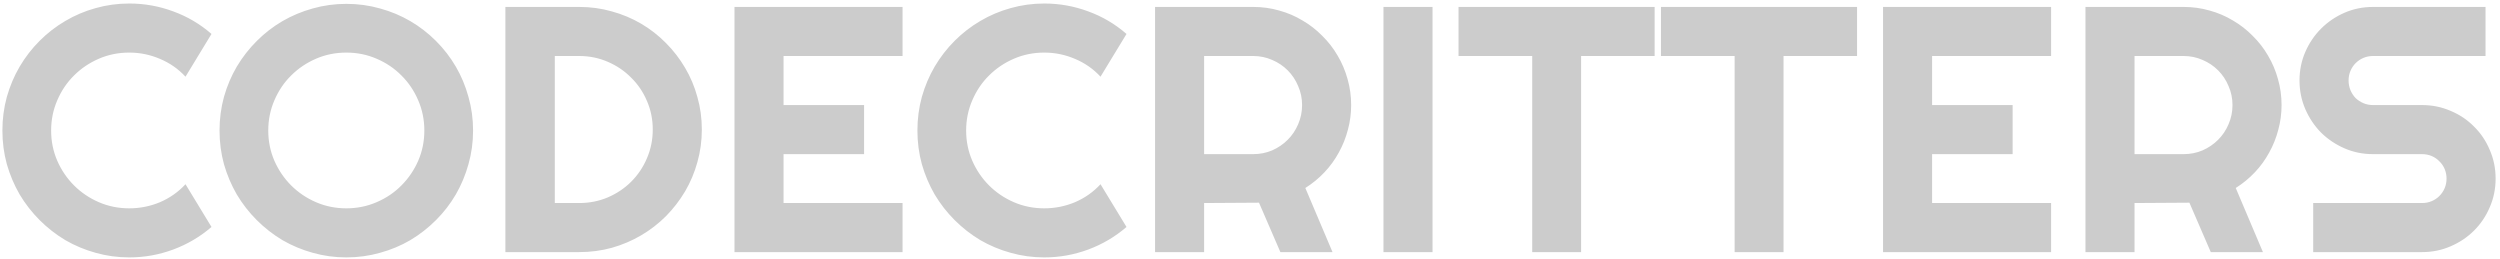 <svg width="357" height="37" viewBox="0 0 357 37" fill="none" xmlns="http://www.w3.org/2000/svg">
<path d="M30.201 32.411C28.574 33.811 26.751 34.885 24.732 35.634C22.714 36.383 20.623 36.757 18.458 36.757C16.798 36.757 15.195 36.537 13.648 36.098C12.118 35.675 10.678 35.072 9.327 34.291C7.993 33.493 6.772 32.541 5.665 31.435C4.558 30.328 3.606 29.107 2.809 27.773C2.027 26.422 1.417 24.981 0.978 23.451C0.554 21.905 0.343 20.302 0.343 18.642C0.343 16.981 0.554 15.378 0.978 13.832C1.417 12.286 2.027 10.845 2.809 9.511C3.606 8.16 4.558 6.931 5.665 5.824C6.772 4.717 7.993 3.773 9.327 2.992C10.678 2.195 12.118 1.584 13.648 1.161C15.195 0.722 16.798 0.502 18.458 0.502C20.623 0.502 22.714 0.876 24.732 1.625C26.751 2.357 28.574 3.432 30.201 4.848L26.49 10.951C25.465 9.844 24.252 8.998 22.852 8.412C21.453 7.81 19.988 7.509 18.458 7.509C16.912 7.509 15.463 7.802 14.112 8.388C12.761 8.974 11.581 9.771 10.572 10.78C9.563 11.773 8.766 12.953 8.18 14.32C7.594 15.671 7.301 17.112 7.301 18.642C7.301 20.172 7.594 21.612 8.18 22.963C8.766 24.297 9.563 25.469 10.572 26.479C11.581 27.488 12.761 28.285 14.112 28.871C15.463 29.457 16.912 29.75 18.458 29.75C19.988 29.75 21.453 29.457 22.852 28.871C24.252 28.269 25.465 27.414 26.49 26.308L30.201 32.411ZM67.555 18.642C67.555 20.302 67.335 21.905 66.895 23.451C66.472 24.981 65.87 26.422 65.089 27.773C64.308 29.107 63.364 30.328 62.257 31.435C61.15 32.541 59.929 33.493 58.595 34.291C57.26 35.072 55.82 35.675 54.273 36.098C52.727 36.537 51.124 36.757 49.464 36.757C47.804 36.757 46.2 36.537 44.654 36.098C43.124 35.675 41.684 35.072 40.333 34.291C38.998 33.493 37.778 32.541 36.671 31.435C35.564 30.328 34.612 29.107 33.815 27.773C33.033 26.422 32.423 24.981 31.983 23.451C31.56 21.905 31.349 20.302 31.349 18.642C31.349 16.981 31.56 15.378 31.983 13.832C32.423 12.286 33.033 10.845 33.815 9.511C34.612 8.176 35.564 6.955 36.671 5.849C37.778 4.742 38.998 3.798 40.333 3.017C41.684 2.235 43.124 1.633 44.654 1.21C46.2 0.771 47.804 0.551 49.464 0.551C51.124 0.551 52.727 0.771 54.273 1.21C55.82 1.633 57.26 2.235 58.595 3.017C59.929 3.798 61.15 4.742 62.257 5.849C63.364 6.955 64.308 8.176 65.089 9.511C65.87 10.845 66.472 12.286 66.895 13.832C67.335 15.378 67.555 16.981 67.555 18.642ZM60.597 18.642C60.597 17.112 60.304 15.671 59.718 14.32C59.132 12.953 58.334 11.773 57.325 10.78C56.332 9.771 55.152 8.974 53.785 8.388C52.434 7.802 50.994 7.509 49.464 7.509C47.918 7.509 46.469 7.802 45.118 8.388C43.767 8.974 42.587 9.771 41.578 10.78C40.569 11.773 39.772 12.953 39.185 14.32C38.6 15.671 38.307 17.112 38.307 18.642C38.307 20.172 38.6 21.612 39.185 22.963C39.772 24.297 40.569 25.469 41.578 26.479C42.587 27.488 43.767 28.285 45.118 28.871C46.469 29.457 47.918 29.75 49.464 29.75C50.994 29.75 52.434 29.457 53.785 28.871C55.152 28.285 56.332 27.488 57.325 26.479C58.334 25.469 59.132 24.297 59.718 22.963C60.304 21.612 60.597 20.172 60.597 18.642ZM100.221 18.495C100.221 20.106 100.009 21.661 99.586 23.158C99.179 24.639 98.593 26.031 97.828 27.333C97.063 28.619 96.152 29.799 95.094 30.873C94.036 31.931 92.856 32.842 91.554 33.607C90.252 34.372 88.852 34.967 87.355 35.39C85.873 35.797 84.327 36 82.716 36H72.169V0.99H82.716C84.327 0.99 85.873 1.202 87.355 1.625C88.852 2.032 90.252 2.618 91.554 3.383C92.856 4.148 94.036 5.067 95.094 6.142C96.152 7.2 97.063 8.38 97.828 9.682C98.593 10.967 99.179 12.359 99.586 13.856C100.009 15.338 100.221 16.884 100.221 18.495ZM93.214 18.495C93.214 17.047 92.937 15.688 92.384 14.418C91.847 13.148 91.098 12.042 90.138 11.098C89.194 10.137 88.079 9.381 86.793 8.827C85.523 8.274 84.164 7.997 82.716 7.997H79.225V28.993H82.716C84.164 28.993 85.523 28.725 86.793 28.188C88.079 27.634 89.194 26.885 90.138 25.941C91.098 24.981 91.847 23.866 92.384 22.597C92.937 21.311 93.214 19.944 93.214 18.495ZM128.883 36H104.884V0.99H128.883V7.997H111.891V15.004H123.39V22.011H111.891V28.993H128.883V36ZM160.865 32.411C159.238 33.811 157.415 34.885 155.396 35.634C153.378 36.383 151.287 36.757 149.122 36.757C147.462 36.757 145.859 36.537 144.312 36.098C142.783 35.675 141.342 35.072 139.991 34.291C138.657 33.493 137.436 32.541 136.329 31.435C135.222 30.328 134.27 29.107 133.473 27.773C132.691 26.422 132.081 24.981 131.642 23.451C131.218 21.905 131.007 20.302 131.007 18.642C131.007 16.981 131.218 15.378 131.642 13.832C132.081 12.286 132.691 10.845 133.473 9.511C134.27 8.16 135.222 6.931 136.329 5.824C137.436 4.717 138.657 3.773 139.991 2.992C141.342 2.195 142.783 1.584 144.312 1.161C145.859 0.722 147.462 0.502 149.122 0.502C151.287 0.502 153.378 0.876 155.396 1.625C157.415 2.357 159.238 3.432 160.865 4.848L157.154 10.951C156.129 9.844 154.916 8.998 153.517 8.412C152.117 7.81 150.652 7.509 149.122 7.509C147.576 7.509 146.127 7.802 144.776 8.388C143.425 8.974 142.245 9.771 141.236 10.78C140.227 11.773 139.43 12.953 138.844 14.32C138.258 15.671 137.965 17.112 137.965 18.642C137.965 20.172 138.258 21.612 138.844 22.963C139.43 24.297 140.227 25.469 141.236 26.479C142.245 27.488 143.425 28.285 144.776 28.871C146.127 29.457 147.576 29.75 149.122 29.75C150.652 29.75 152.117 29.457 153.517 28.871C154.916 28.269 156.129 27.414 157.154 26.308L160.865 32.411ZM171.949 7.997V22.011H178.956C179.916 22.011 180.82 21.832 181.666 21.474C182.512 21.099 183.253 20.595 183.888 19.96C184.522 19.325 185.019 18.585 185.377 17.738C185.751 16.876 185.938 15.964 185.938 15.004C185.938 14.044 185.751 13.14 185.377 12.294C185.019 11.431 184.522 10.683 183.888 10.048C183.253 9.413 182.512 8.917 181.666 8.559C180.82 8.184 179.916 7.997 178.956 7.997H171.949ZM171.949 36H164.942V0.99H178.956C180.242 0.99 181.479 1.161 182.667 1.503C183.855 1.828 184.962 2.3 185.987 2.919C187.029 3.521 187.973 4.254 188.819 5.116C189.682 5.963 190.414 6.907 191.017 7.948C191.635 8.99 192.107 10.105 192.433 11.293C192.774 12.481 192.945 13.718 192.945 15.004C192.945 16.208 192.791 17.38 192.481 18.52C192.188 19.659 191.757 20.741 191.188 21.767C190.634 22.792 189.951 23.736 189.137 24.599C188.323 25.461 187.411 26.21 186.402 26.845L190.284 36H182.838L179.786 28.944L171.949 28.993V36ZM204.566 36H197.56V0.99H204.566V36ZM225.782 36H218.8V7.997H208.277V0.99H236.28V7.997H225.782V36ZM254.688 36H247.706V7.997H237.184V0.99H265.187V7.997H254.688V36ZM292.896 36H268.897V0.99H292.896V7.997H275.904V15.004H287.403V22.011H275.904V28.993H292.896V36ZM304.811 7.997V22.011H311.817C312.778 22.011 313.681 21.832 314.527 21.474C315.374 21.099 316.114 20.595 316.749 19.96C317.384 19.325 317.88 18.585 318.238 17.738C318.613 16.876 318.8 15.964 318.8 15.004C318.8 14.044 318.613 13.14 318.238 12.294C317.88 11.431 317.384 10.683 316.749 10.048C316.114 9.413 315.374 8.917 314.527 8.559C313.681 8.184 312.778 7.997 311.817 7.997H304.811ZM304.811 36H297.804V0.99H311.817C313.103 0.99 314.34 1.161 315.528 1.503C316.716 1.828 317.823 2.3 318.849 2.919C319.89 3.521 320.834 4.254 321.681 5.116C322.543 5.963 323.276 6.907 323.878 7.948C324.496 8.99 324.968 10.105 325.294 11.293C325.636 12.481 325.807 13.718 325.807 15.004C325.807 16.208 325.652 17.38 325.343 18.52C325.05 19.659 324.618 20.741 324.049 21.767C323.495 22.792 322.812 23.736 321.998 24.599C321.184 25.461 320.273 26.21 319.264 26.845L323.146 36H315.699L312.647 28.944L304.811 28.993V36ZM328.37 11.488C328.37 10.04 328.647 8.681 329.2 7.411C329.754 6.142 330.502 5.035 331.446 4.091C332.407 3.131 333.521 2.374 334.791 1.82C336.061 1.267 337.42 0.99 338.868 0.99H354.933V7.997H338.868C338.38 7.997 337.924 8.087 337.501 8.266C337.078 8.445 336.703 8.697 336.378 9.022C336.069 9.332 335.825 9.698 335.646 10.121C335.466 10.544 335.377 11 335.377 11.488C335.377 11.977 335.466 12.44 335.646 12.88C335.825 13.303 336.069 13.677 336.378 14.003C336.703 14.312 337.078 14.556 337.501 14.735C337.924 14.914 338.38 15.004 338.868 15.004H345.875C347.324 15.004 348.683 15.281 349.952 15.834C351.238 16.371 352.353 17.12 353.297 18.08C354.257 19.024 355.006 20.139 355.543 21.425C356.096 22.694 356.373 24.053 356.373 25.502C356.373 26.951 356.096 28.31 355.543 29.579C355.006 30.849 354.257 31.963 353.297 32.924C352.353 33.868 351.238 34.617 349.952 35.17C348.683 35.723 347.324 36 345.875 36H330.323V28.993H345.875C346.363 28.993 346.819 28.904 347.242 28.725C347.665 28.546 348.032 28.301 348.341 27.992C348.666 27.667 348.919 27.292 349.098 26.869C349.277 26.446 349.366 25.99 349.366 25.502C349.366 25.014 349.277 24.558 349.098 24.135C348.919 23.712 348.666 23.345 348.341 23.036C348.032 22.711 347.665 22.458 347.242 22.279C346.819 22.1 346.363 22.011 345.875 22.011H338.868C337.42 22.011 336.061 21.734 334.791 21.181C333.521 20.627 332.407 19.879 331.446 18.935C330.502 17.974 329.754 16.859 329.2 15.59C328.647 14.304 328.37 12.937 328.37 11.488Z" fill="black" fill-opacity="0.2"/>
</svg>
